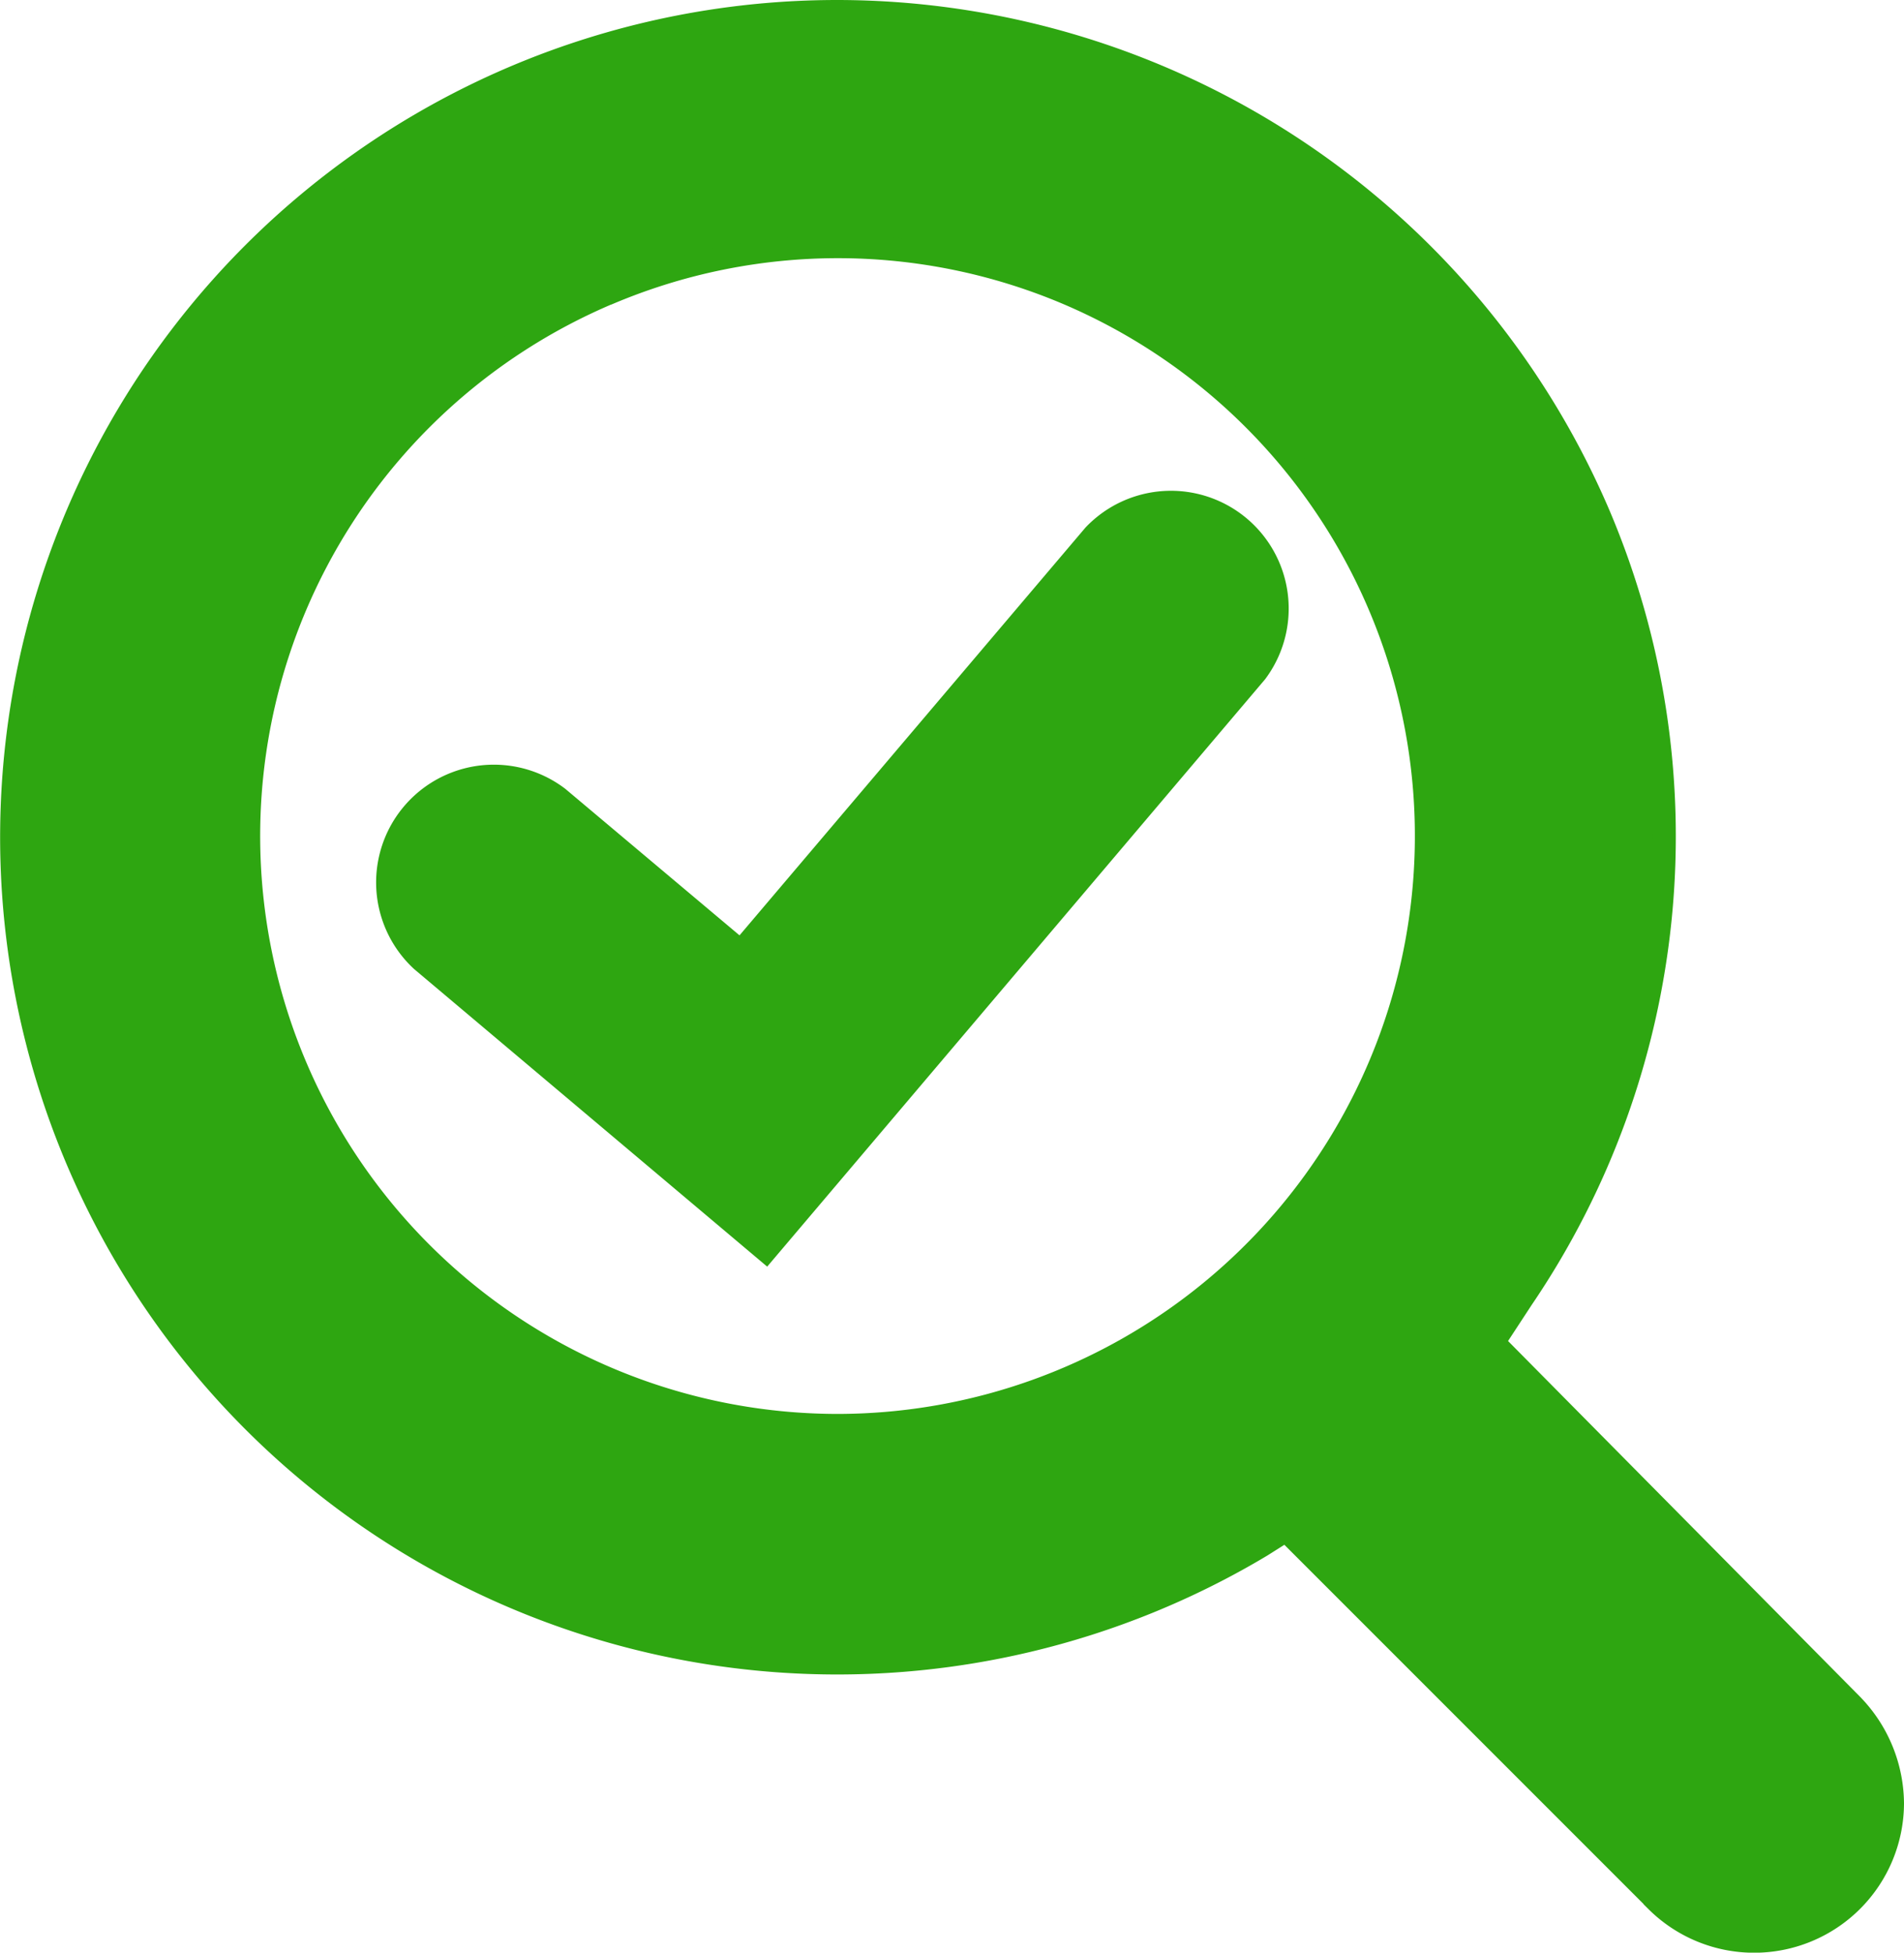 <svg xmlns="http://www.w3.org/2000/svg" width="41.447" height="42.5" viewBox="0 0 41.447 42.5"><g transform="translate(0.25 0.25)"><path d="M35.816,41.127l-8.072-8.072-.535.338,0,0,0,0A17.973,17.973,0,1,1,17.99,0,18.05,18.05,0,0,1,34.56,10.966a17.9,17.9,0,0,1-1.678,17.051l-.624.953,7.818,7.9.005.005.005.006A3.106,3.106,0,0,1,40.947,39a3.012,3.012,0,0,1-5.132,2.13ZM13,6.13A12.828,12.828,0,0,0,17.99,30.775,12.831,12.831,0,0,0,22.975,6.13a12.8,12.8,0,0,0-9.97,0ZM8.925,20.65A2.313,2.313,0,0,1,11.9,17.115l3.978,3.345L23.565,11.4a2.313,2.313,0,0,1,3.529,2.978L16.421,26.967Z" transform="translate(0 0)" fill="#2ea611" stroke="#2ea611" stroke-width="0.5"/></g></svg>